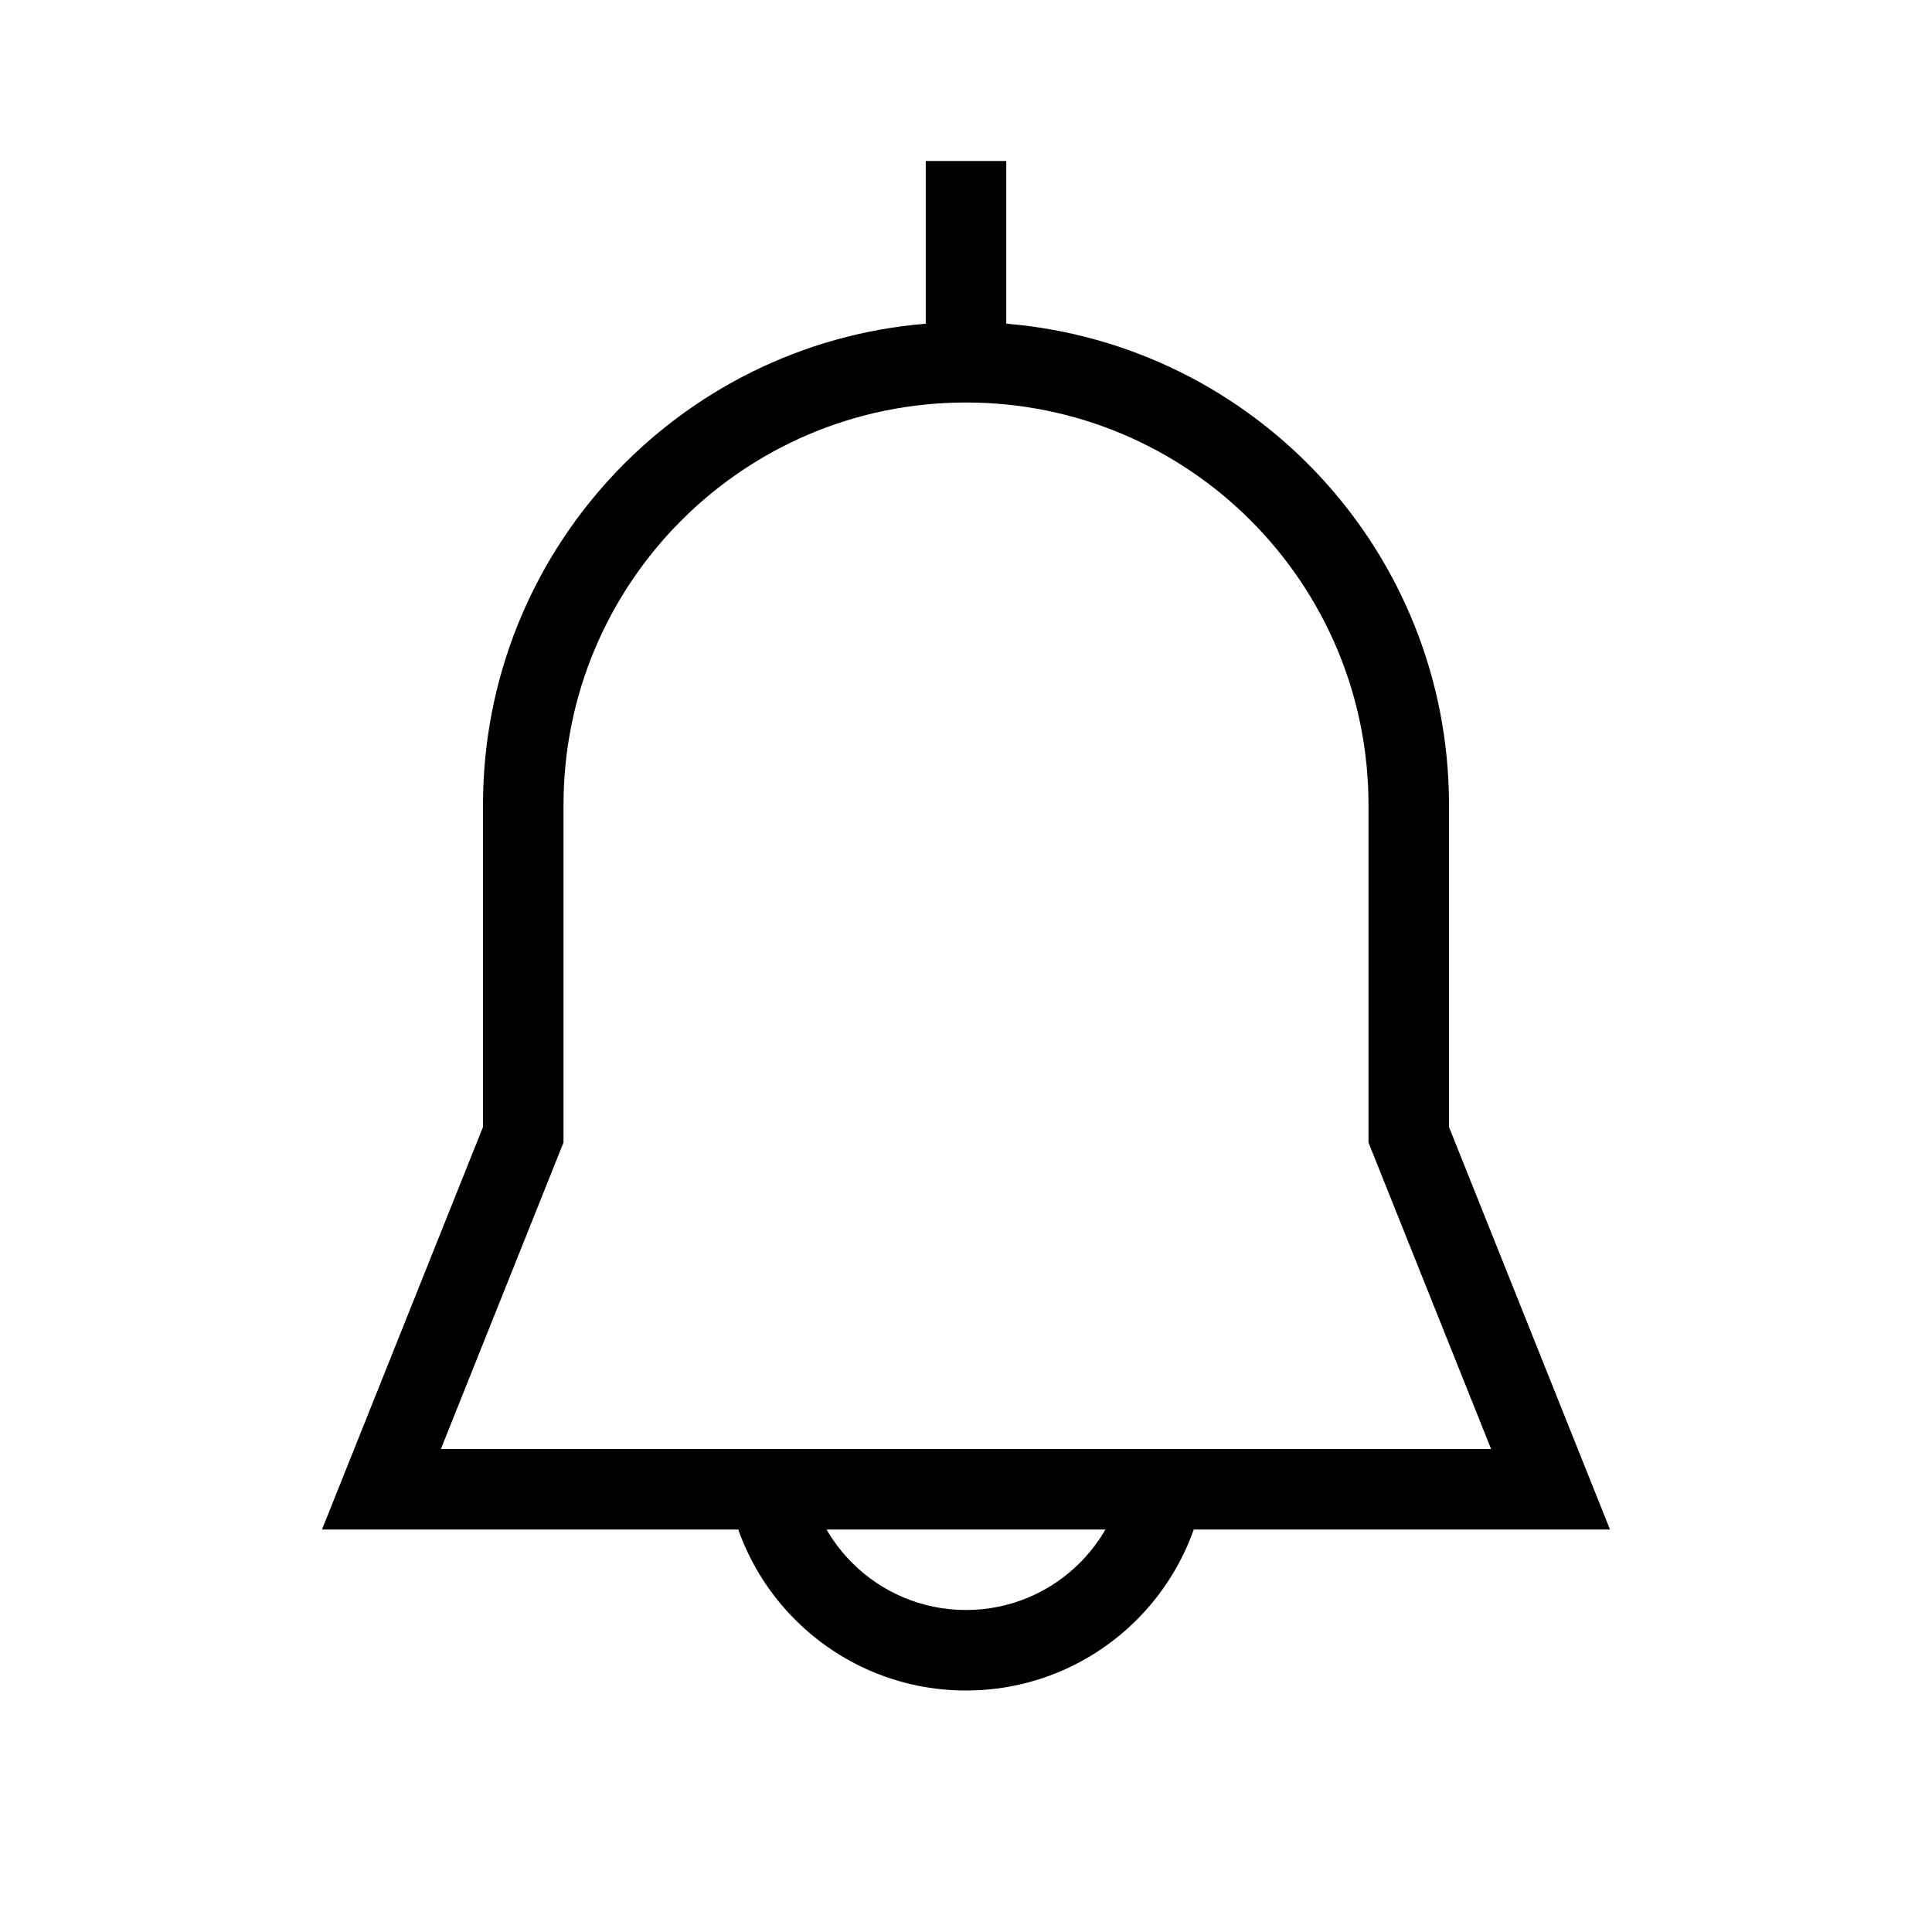 <svg xmlns="http://www.w3.org/2000/svg" width="24" height="24" viewBox="0 0 24 24">
  <g fill="none" fill-rule="evenodd">
    <rect width="24" height="24"/>
    <path fill="#000" fill-rule="nonzero" d="M10,18 C10,19.105 10.895,20 12,20 C13.105,20 14,19.105 14,18 L15,18 C15,19.657 13.657,21 12,21 C10.343,21 9,19.657 9,18 L10,18 Z M18.523,18 L17,14.193 L17,10 C17,7.239 14.761,5 12,5 C9.239,5 7,7.239 7,10 L7,14.193 L5.477,18 L18.523,18 Z M11.5,4.021 L11.5,2 L12.5,2 L12.5,4.021 C15.58,4.275 18,6.855 18,10 L18,14 L20,19 L4,19 L6,14 L6,10 C6,6.855 8.42,4.275 11.5,4.021 Z"/>
  </g>
</svg>
